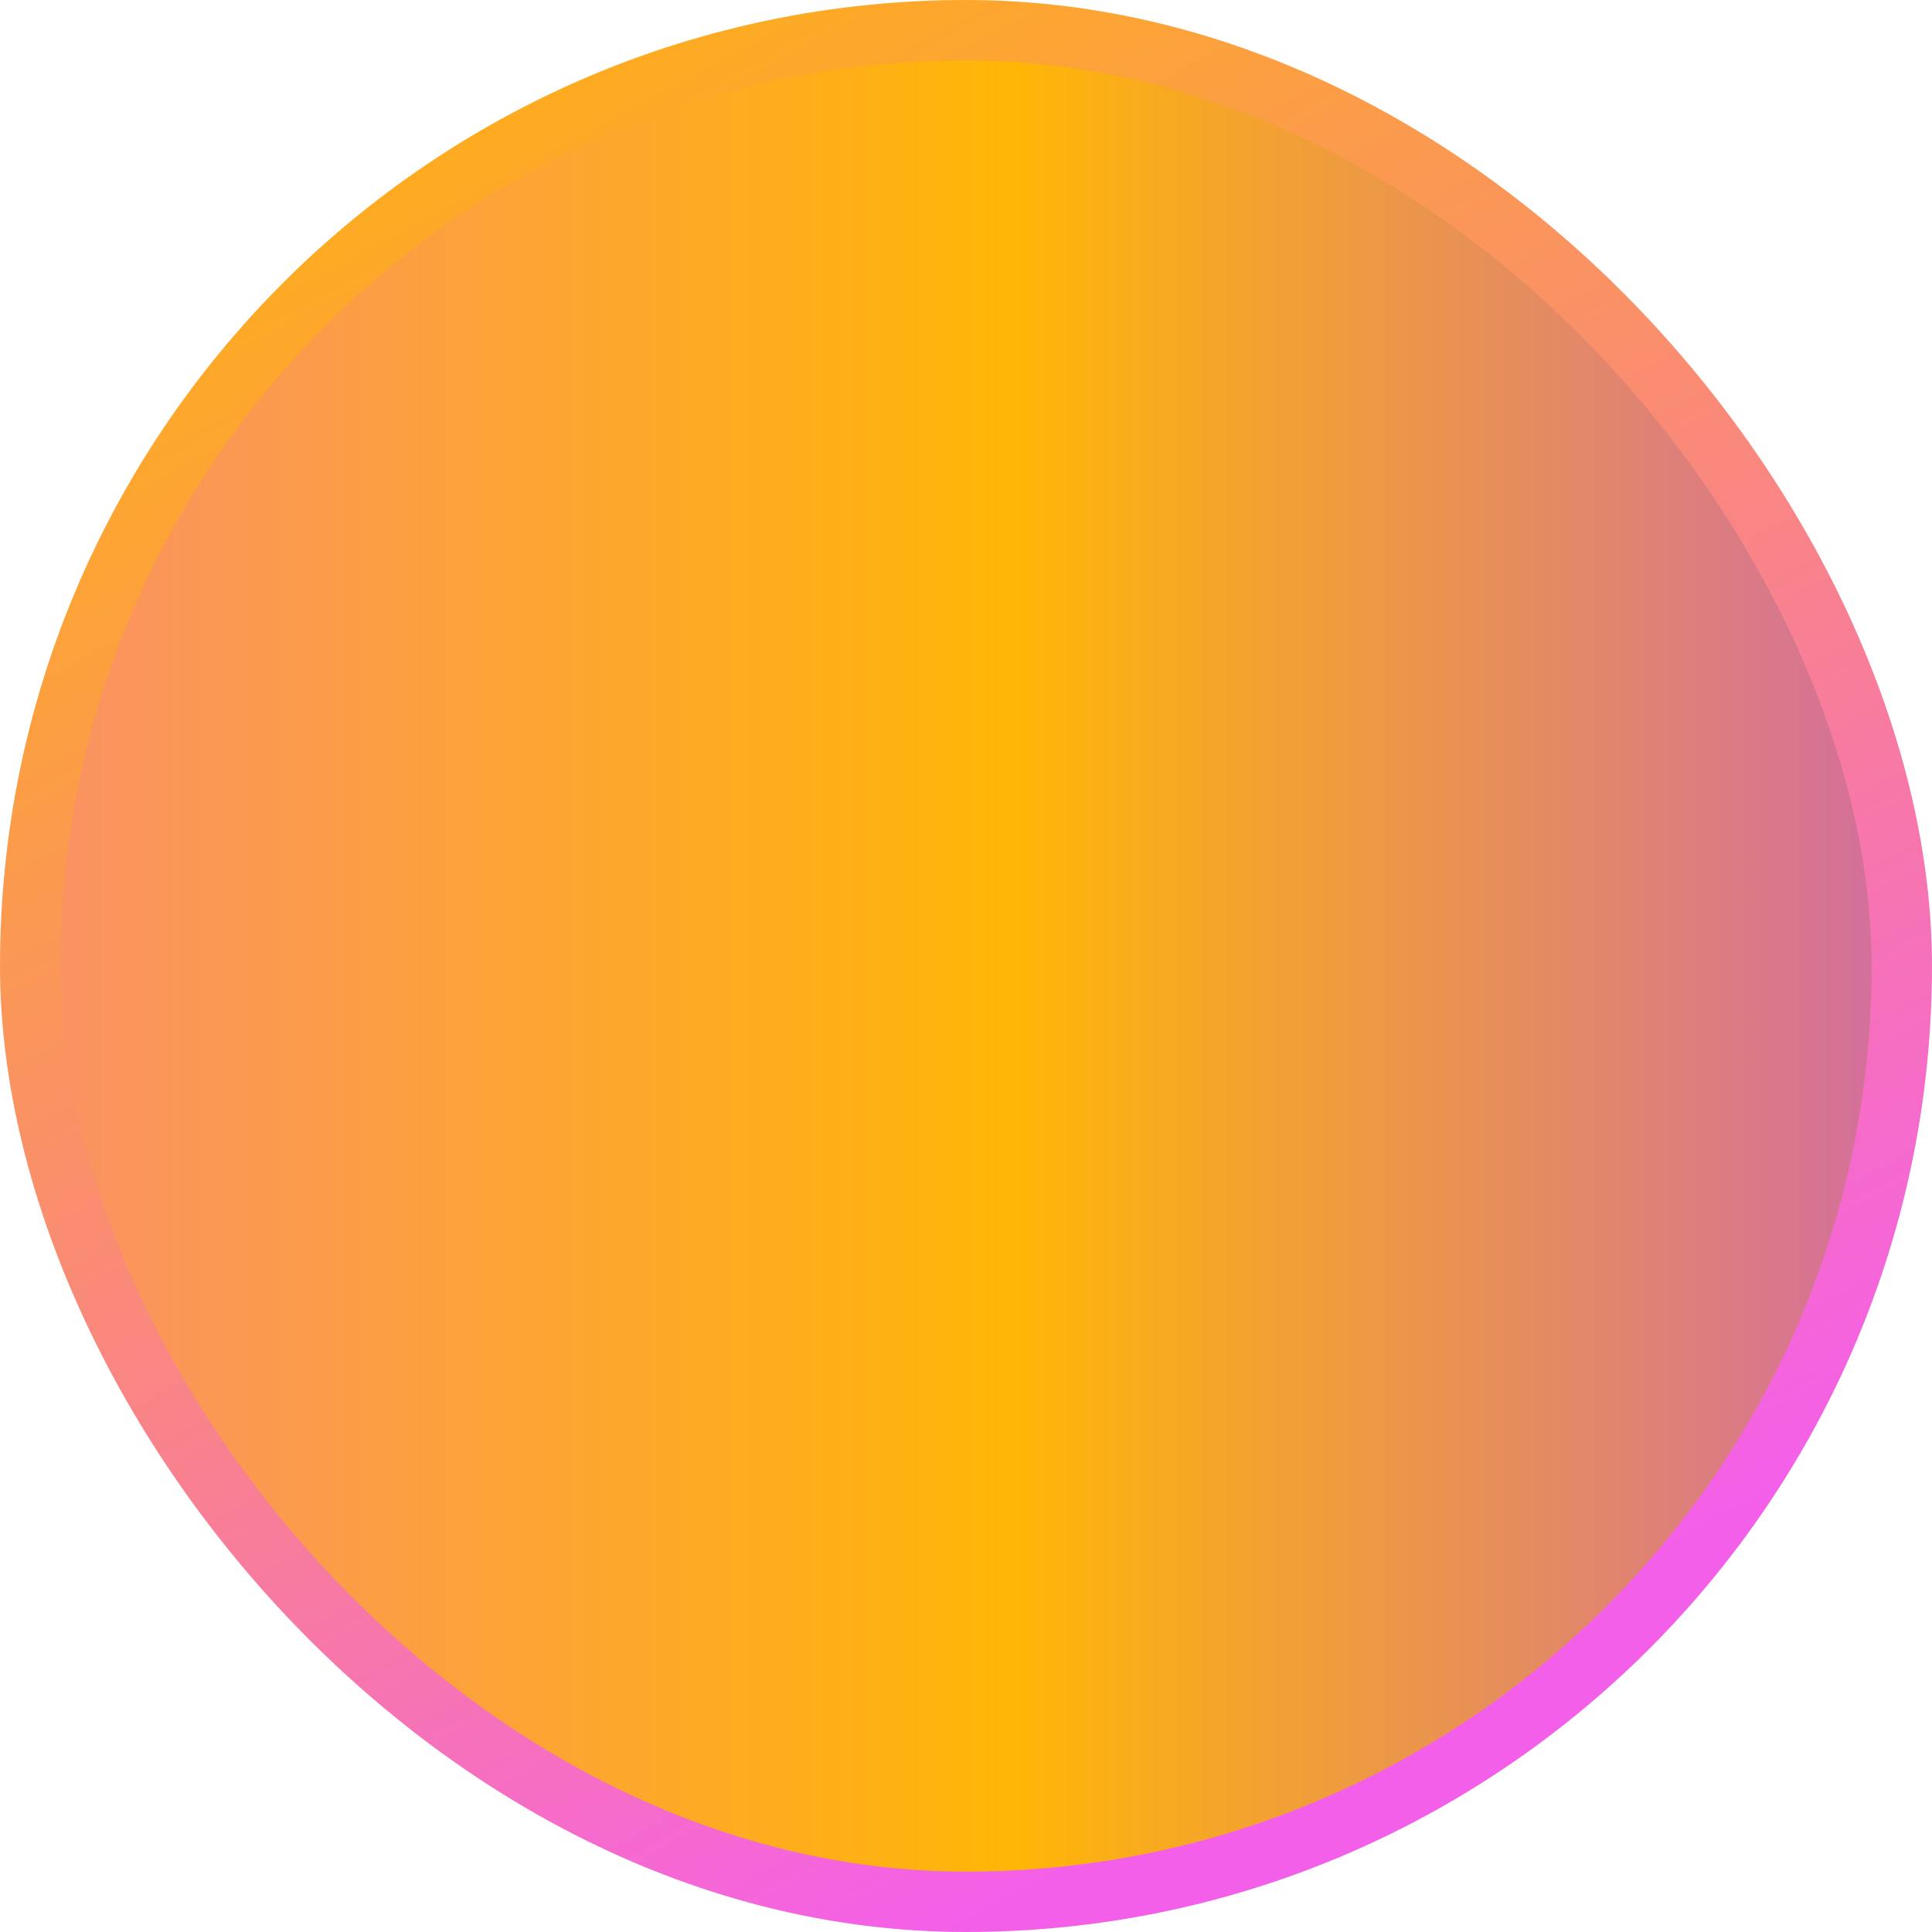 <svg width="48" height="48" viewBox="0 0 48 48" fill="none" xmlns="http://www.w3.org/2000/svg">
<rect x="0.75" y="0.75" width="46.5" height="46.5" rx="23.25" fill="url(#paint0_linear_36_1613)"/>
<rect x="0.75" y="0.75" width="46.5" height="46.5" rx="23.25" stroke="url(#paint1_linear_36_1613)" stroke-width="1.5"/>
<defs>
<linearGradient id="paint0_linear_36_1613" x1="0" y1="24" x2="48" y2="24" gradientUnits="userSpaceOnUse">
<stop stop-color="#FA9068"/>
<stop offset="0.524" stop-color="#FFB606"/>
<stop offset="1" stop-color="#D16BA5"/>
</linearGradient>
<linearGradient id="paint1_linear_36_1613" x1="3.724" y1="0.078" x2="28.225" y2="45.733" gradientUnits="userSpaceOnUse">
<stop stop-color="#FFB606"/>
<stop offset="0.465" stop-color="#FA9068"/>
<stop offset="1" stop-color="#F45FEA"/>
</linearGradient>
</defs>
</svg>
